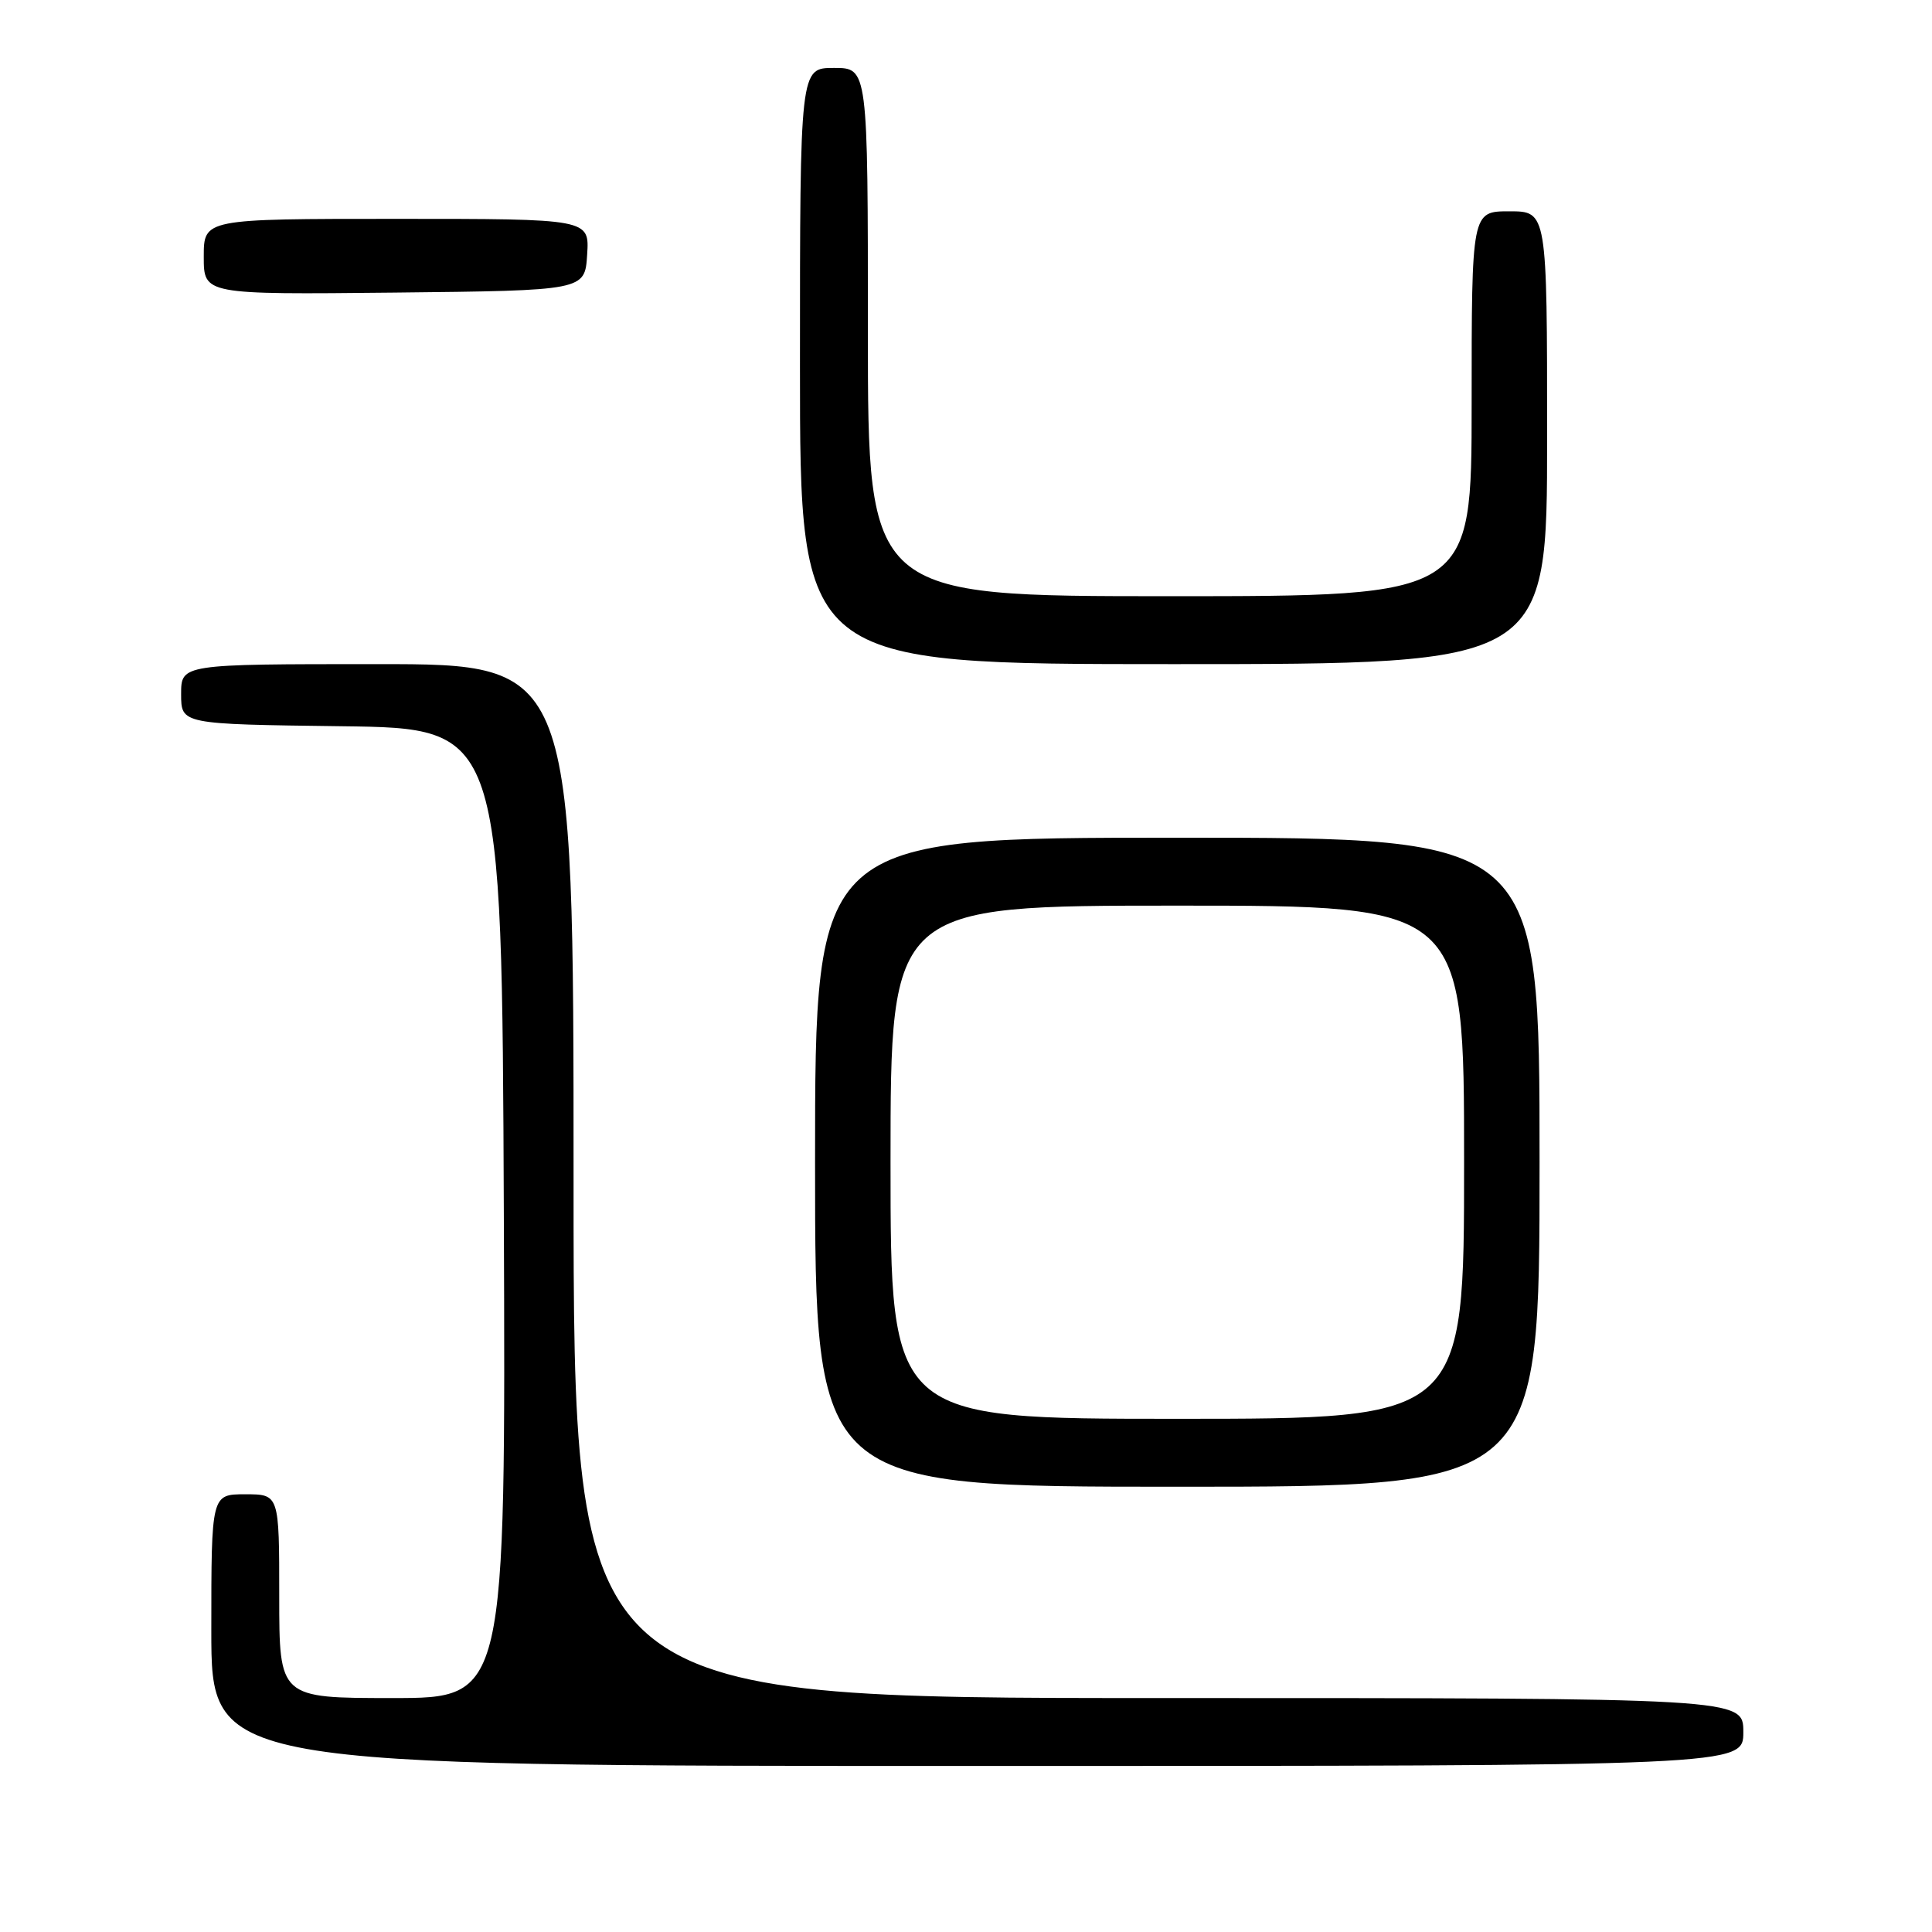 <?xml version="1.0" encoding="UTF-8" standalone="no"?>
<!DOCTYPE svg PUBLIC "-//W3C//DTD SVG 1.1//EN" "http://www.w3.org/Graphics/SVG/1.1/DTD/svg11.dtd" >
<svg xmlns="http://www.w3.org/2000/svg" xmlns:xlink="http://www.w3.org/1999/xlink" version="1.1" viewBox="0 0 256 256">
 <g >
 <path fill="currentColor"
d=" M 231.00 229.50 C 231.00 225.00 231.00 225.00 153.50 225.00 C 76.00 225.00 76.00 225.00 76.00 156.50 C 76.00 88.00 76.00 88.00 50.00 88.00 C 24.00 88.00 24.00 88.00 24.00 91.98 C 24.00 95.96 24.00 95.96 45.25 96.23 C 66.50 96.50 66.50 96.50 66.76 160.75 C 67.01 225.00 67.01 225.00 52.01 225.00 C 37.00 225.00 37.00 225.00 37.00 211.50 C 37.00 198.00 37.00 198.00 32.50 198.00 C 28.00 198.00 28.00 198.00 28.00 216.00 C 28.00 234.00 28.00 234.00 129.50 234.00 C 231.00 234.00 231.00 234.00 231.00 229.50 Z  M 204.00 154.00 C 204.00 111.00 204.00 111.00 156.00 111.00 C 108.00 111.00 108.00 111.00 108.00 154.00 C 108.00 197.00 108.00 197.00 156.00 197.00 C 204.00 197.00 204.00 197.00 204.00 154.00 Z  M 205.00 58.00 C 205.00 28.00 205.00 28.00 200.00 28.00 C 195.00 28.00 195.00 28.00 195.00 53.50 C 195.00 79.00 195.00 79.00 155.00 79.00 C 115.00 79.00 115.00 79.00 115.00 44.00 C 115.00 9.00 115.00 9.00 110.50 9.00 C 106.00 9.00 106.00 9.00 106.00 48.50 C 106.00 88.00 106.00 88.00 155.50 88.00 C 205.00 88.00 205.00 88.00 205.00 58.00 Z  M 77.80 33.75 C 78.11 29.00 78.11 29.00 52.55 29.00 C 27.00 29.00 27.00 29.00 27.00 34.02 C 27.00 39.03 27.00 39.03 52.25 38.77 C 77.50 38.50 77.50 38.50 77.80 33.75 Z  M 118.00 154.00 C 118.00 120.00 118.00 120.00 156.00 120.00 C 194.00 120.00 194.00 120.00 194.00 154.00 C 194.00 188.00 194.00 188.00 156.00 188.00 C 118.00 188.00 118.00 188.00 118.00 154.00 Z "/>
</g>
</svg>